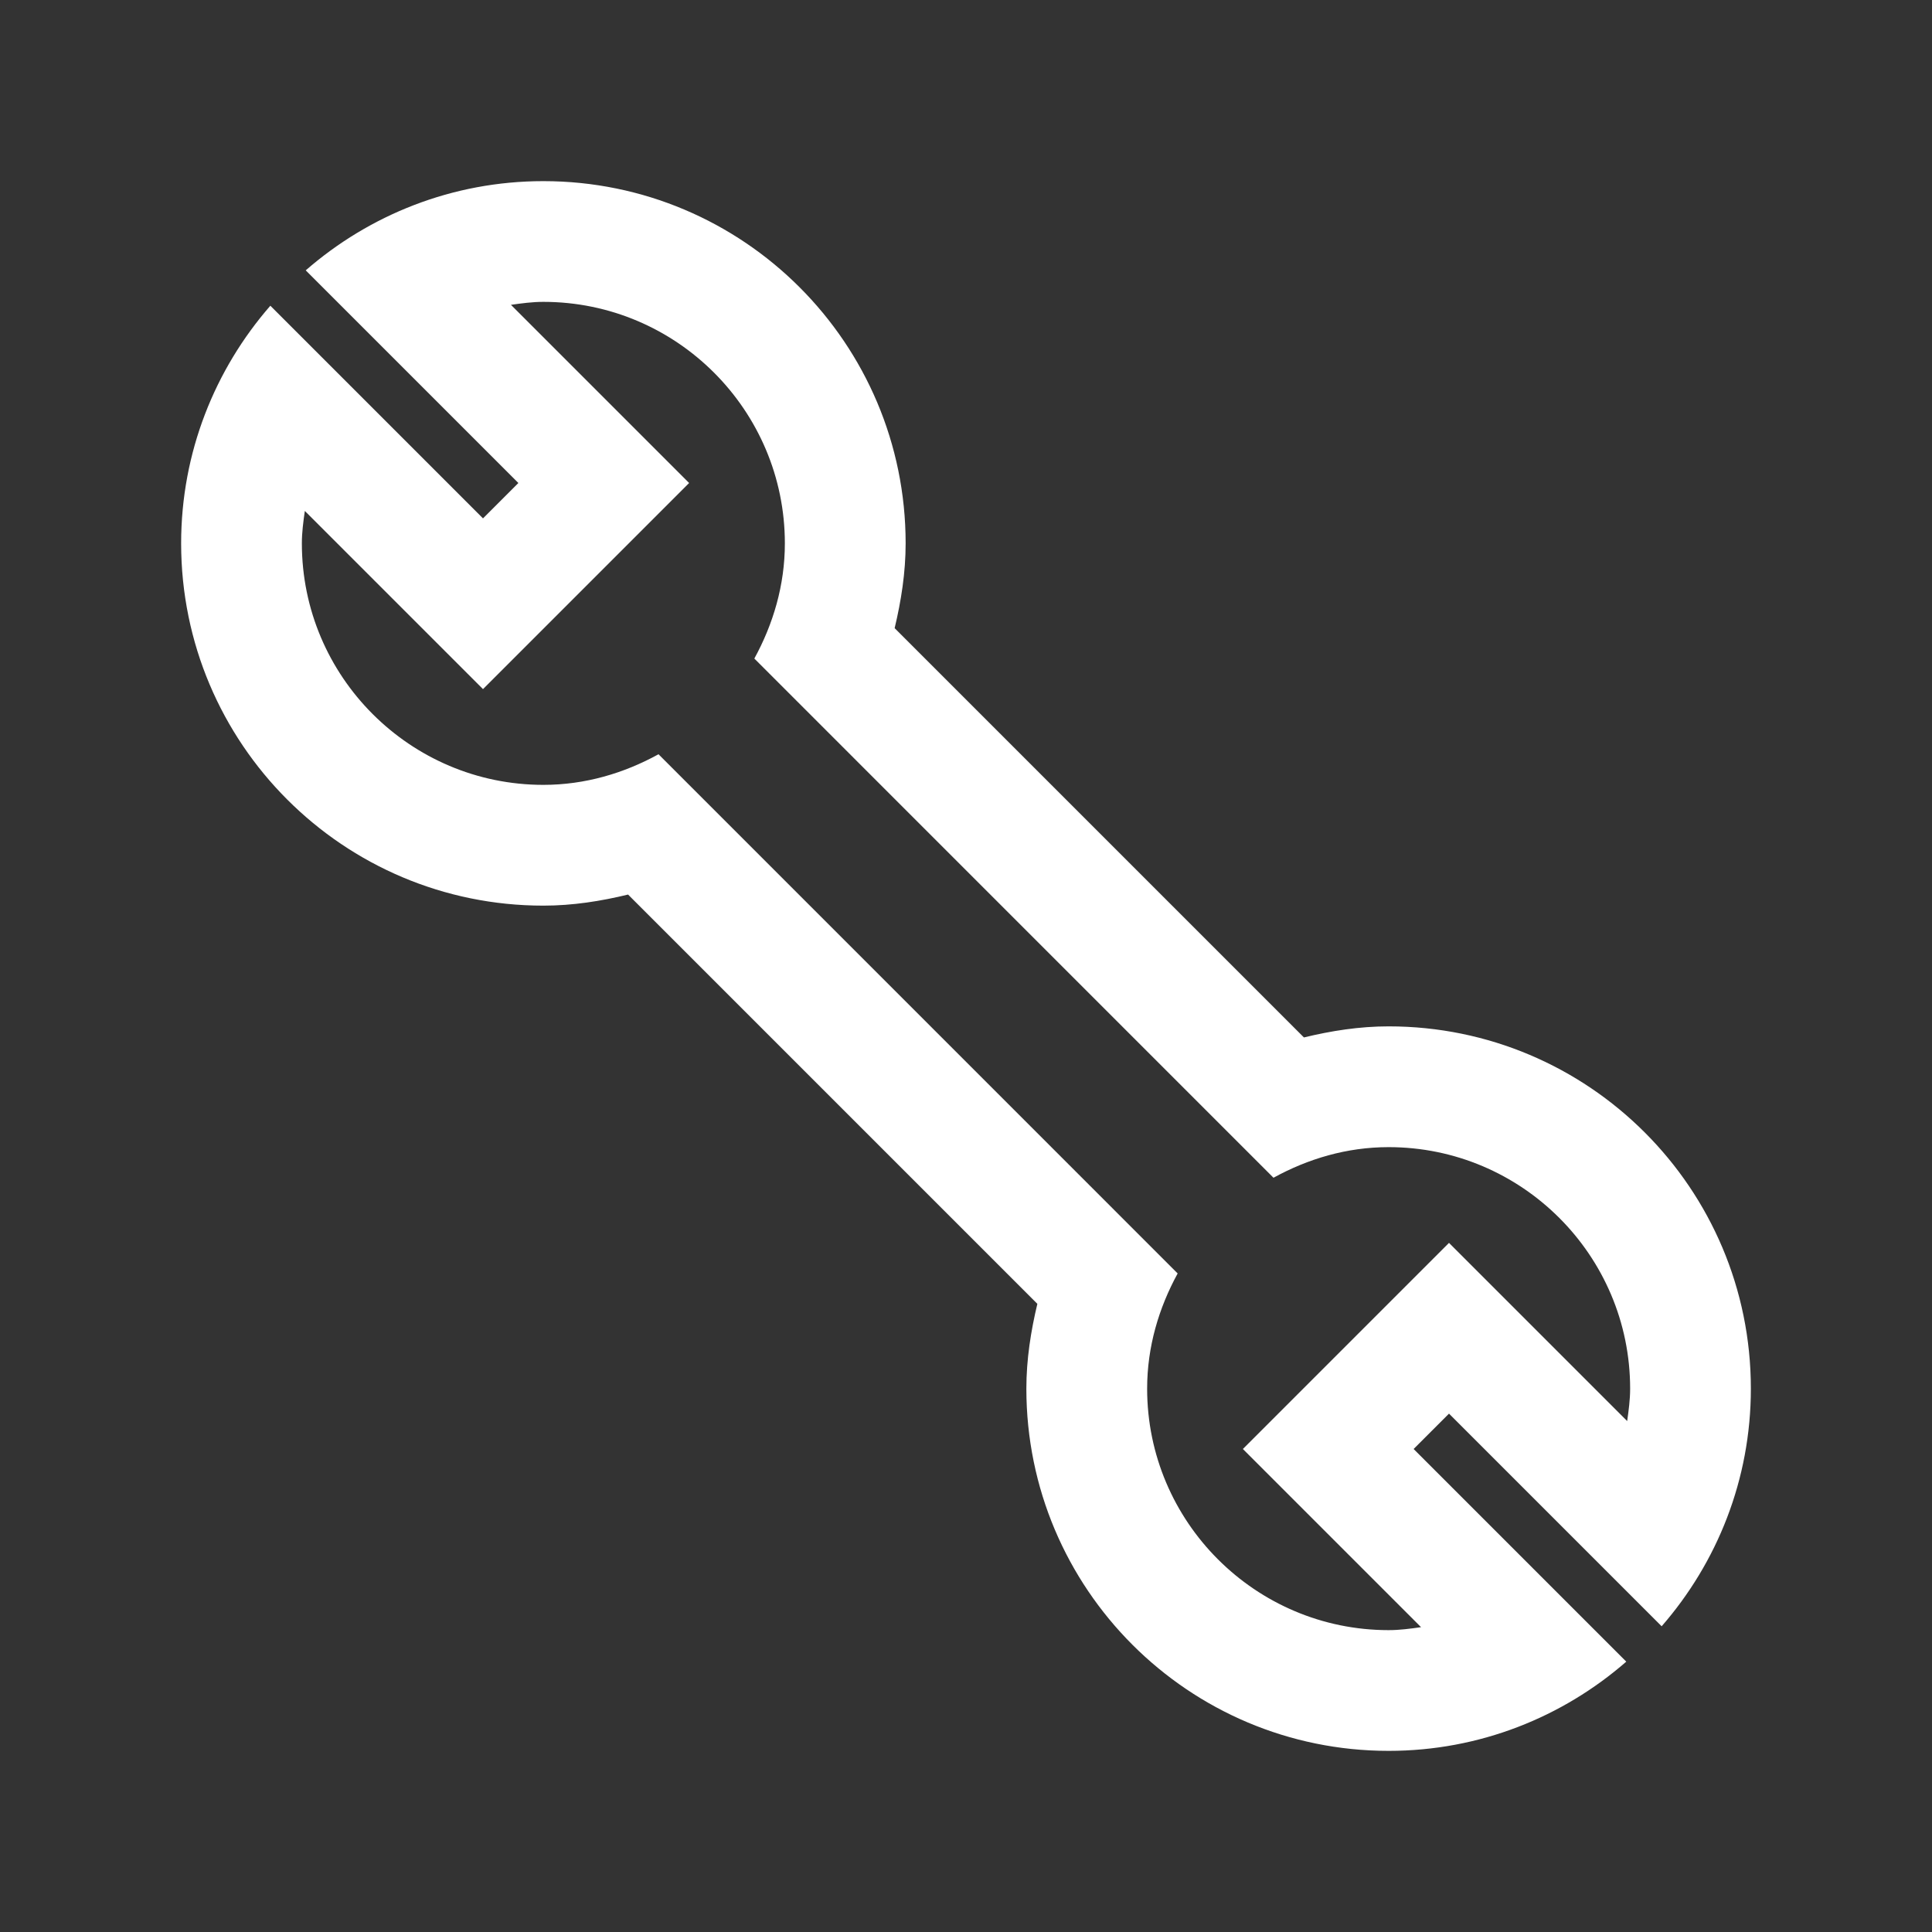 <svg width="45" height="45" viewBox="0 0 45 45" fill="none" xmlns="http://www.w3.org/2000/svg">
<rect x="0" y="0" width="45" height="45" fill="#333333" stroke="none"/>
<path d="M38.703 37.879C39.994 36.397 40.781 34.464 40.781 32.344C40.781 27.683 37.004 23.906 32.344 23.906C31.662 23.906 31.006 24.01 30.371 24.164L20.838 14.631C20.99 13.994 21.094 13.338 21.094 12.656C21.094 7.996 17.317 4.219 12.656 4.219C10.536 4.219 8.603 5.006 7.121 6.297L12.074 11.25L11.25 12.074L6.297 7.121C5.006 8.603 4.219 10.536 4.219 12.656C4.219 17.317 7.996 21.094 12.656 21.094C13.338 21.094 13.994 20.99 14.629 20.836L24.162 30.369C24.01 31.006 23.906 31.662 23.906 32.344C23.906 37.004 27.683 40.781 32.344 40.781C34.464 40.781 36.397 39.994 37.879 38.703L32.926 33.75L33.75 32.926L38.703 37.879ZM33.099 37.9C32.851 37.935 32.602 37.969 32.344 37.969C29.242 37.969 26.719 35.446 26.719 32.344C26.719 31.368 26.992 30.462 27.43 29.661L15.338 17.568C14.538 18.008 13.632 18.281 12.656 18.281C9.554 18.281 7.031 15.758 7.031 12.656C7.031 12.398 7.065 12.149 7.1 11.901L11.25 16.051L16.051 11.25L11.901 7.1C12.149 7.065 12.398 7.031 12.656 7.031C15.758 7.031 18.281 9.554 18.281 12.656C18.281 13.632 18.008 14.538 17.57 15.339L29.662 27.432C30.462 26.992 31.368 26.719 32.344 26.719C35.446 26.719 37.969 29.242 37.969 32.344C37.969 32.602 37.935 32.851 37.9 33.099L33.75 28.949L28.949 33.75L33.099 37.9Z" fill="white"/>
</svg>
